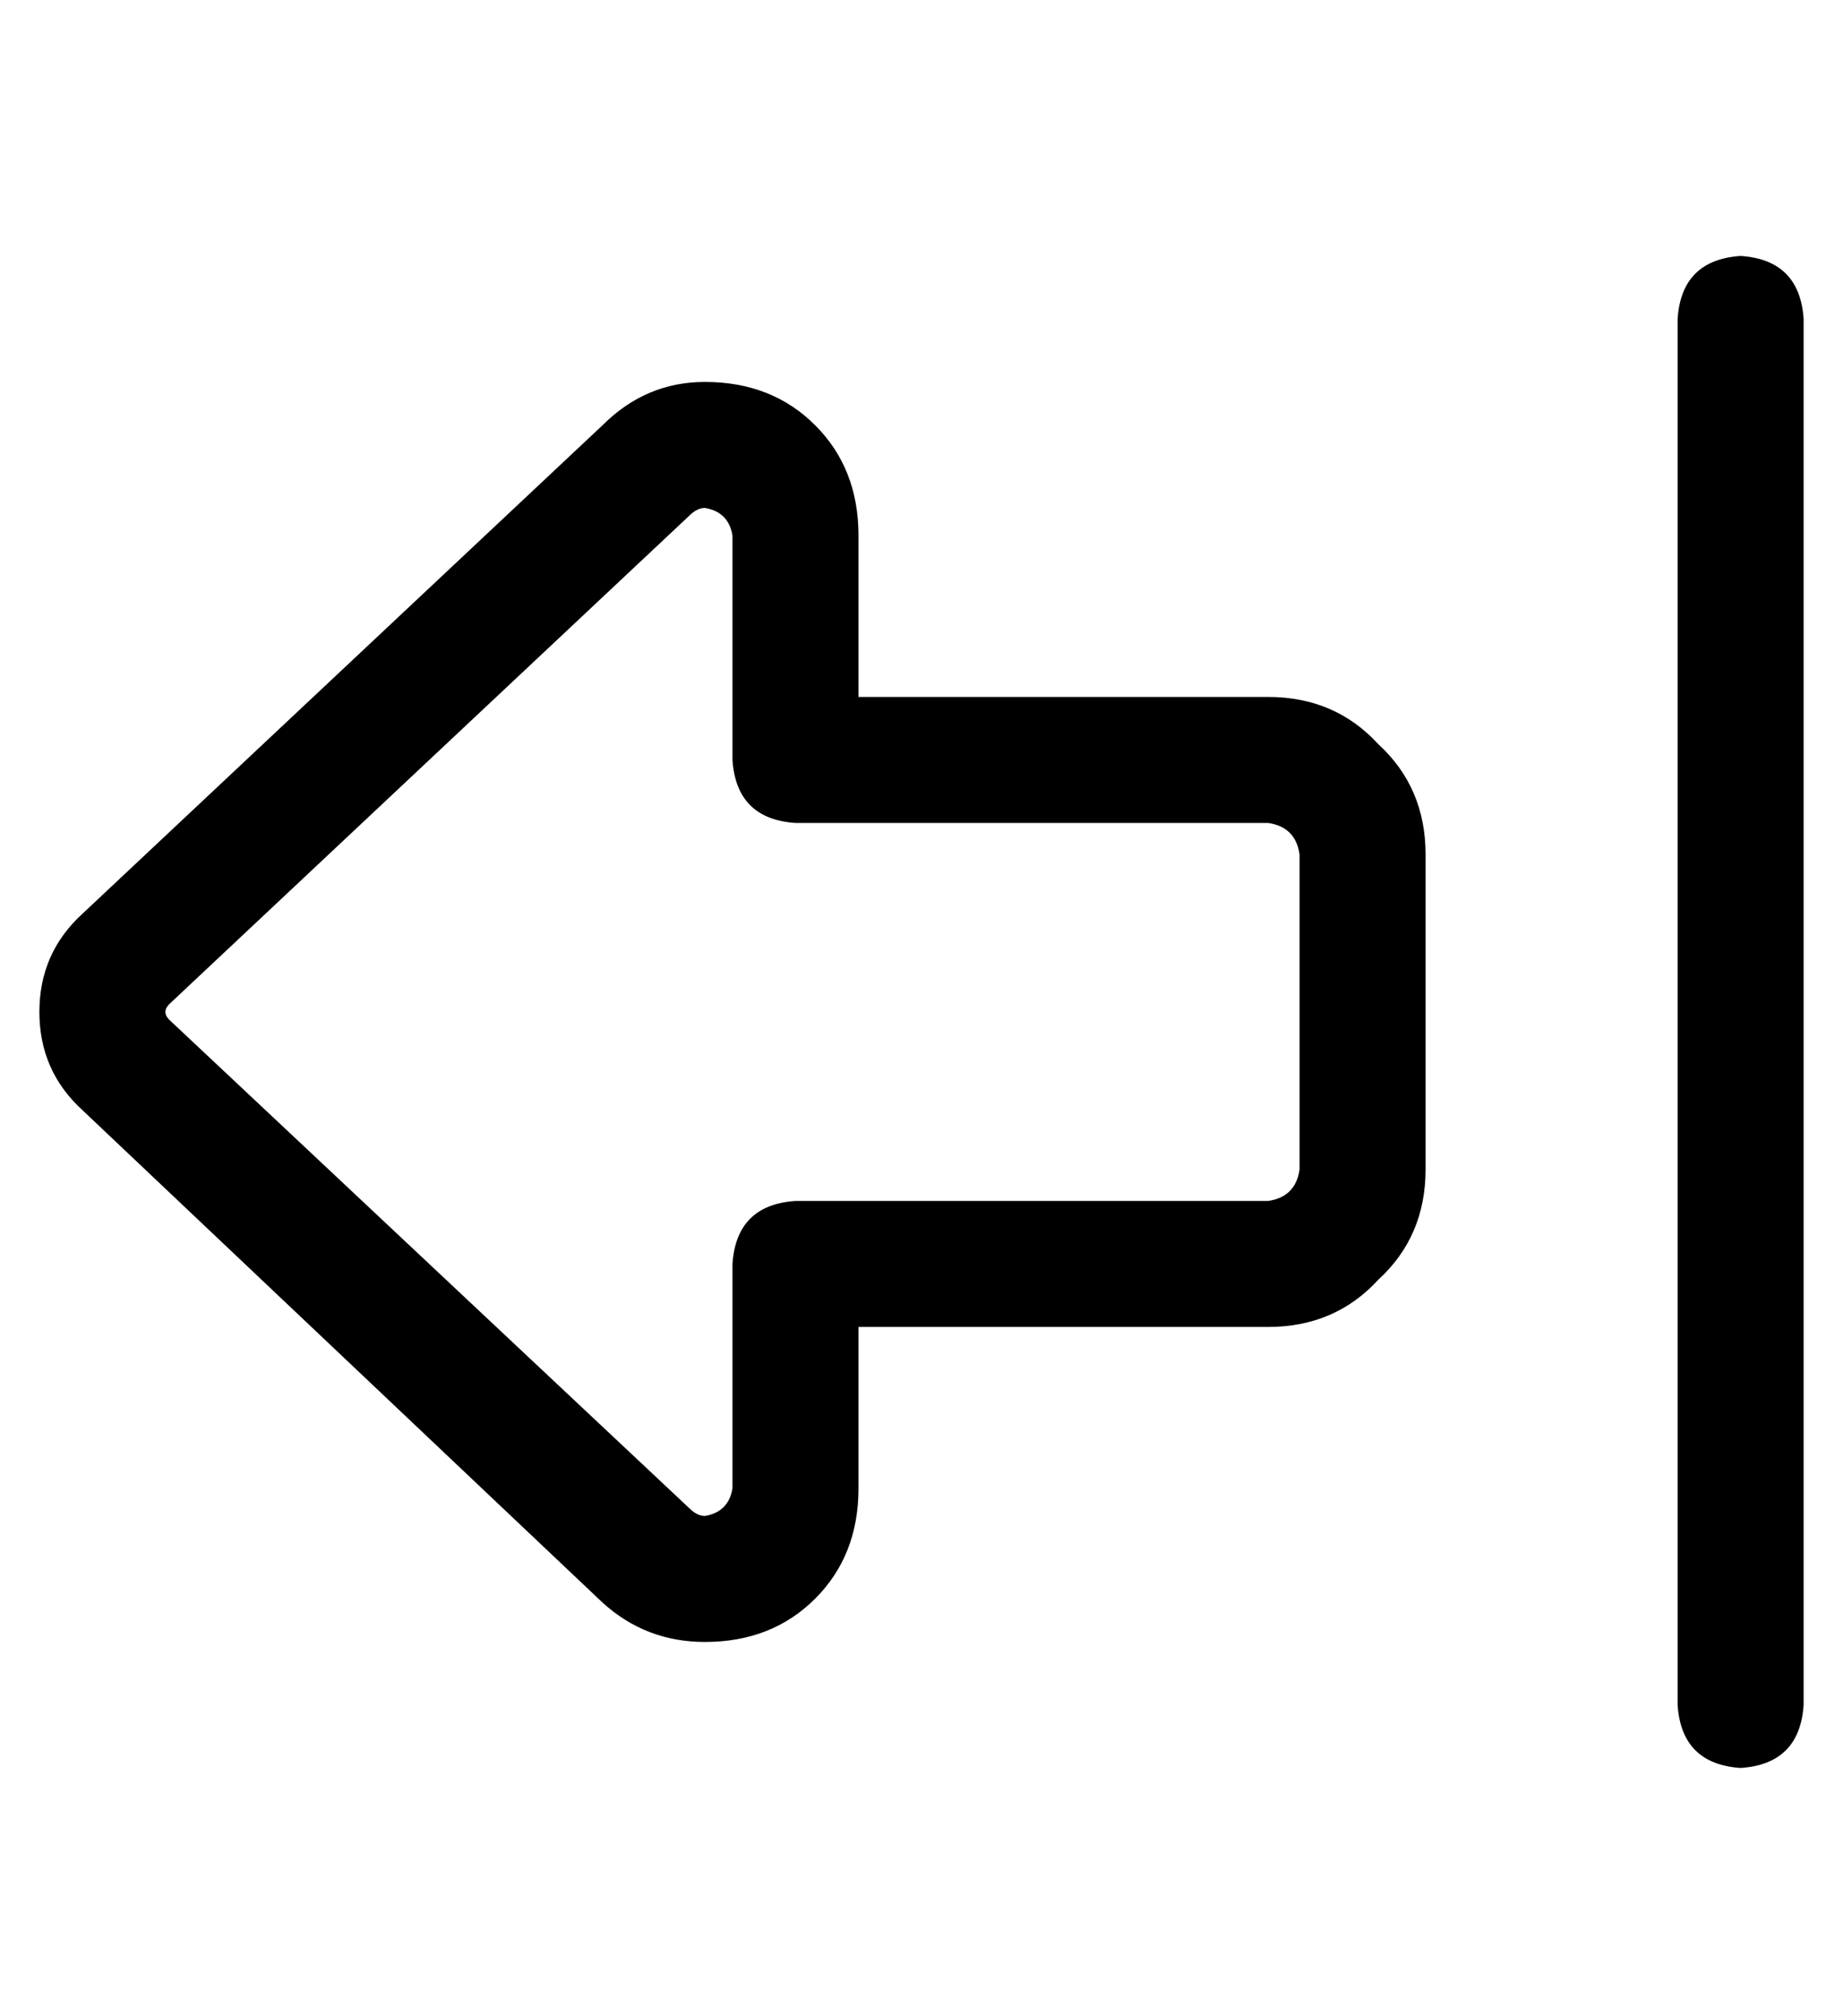 <?xml version="1.0" standalone="no"?>
<!DOCTYPE svg PUBLIC "-//W3C//DTD SVG 1.1//EN" "http://www.w3.org/Graphics/SVG/1.1/DTD/svg11.dtd" >
<svg xmlns="http://www.w3.org/2000/svg" xmlns:xlink="http://www.w3.org/1999/xlink" version="1.1" viewBox="-10 -40 468 512">
   <path fill="currentColor"
d="M33 219q-1 -1 -1 -2t1 -2l132 -124v0q2 -2 4 -2q6 1 7 7v57v0q1 15 16 16h120v0q7 1 8 8v80v0q-1 7 -8 8h-120v0q-15 1 -16 16v57v0q-1 6 -7 7q-2 0 -4 -2l-132 -124v0zM0 217q0 15 11 25l132 125v0q11 10 26 10q17 0 28 -11t11 -28v-41v0h104v0q17 0 28 -12
q12 -11 12 -28v-80v0q0 -17 -12 -28q-11 -12 -28 -12h-104v0v-41v0q0 -17 -11 -28t-28 -11q-15 0 -26 11l-132 124v0q-11 10 -11 25v0zM448 393v-352v352v-352q-1 -15 -16 -16q-15 1 -16 16v352v0q1 15 16 16q15 -1 16 -16v0z" />
</svg>
